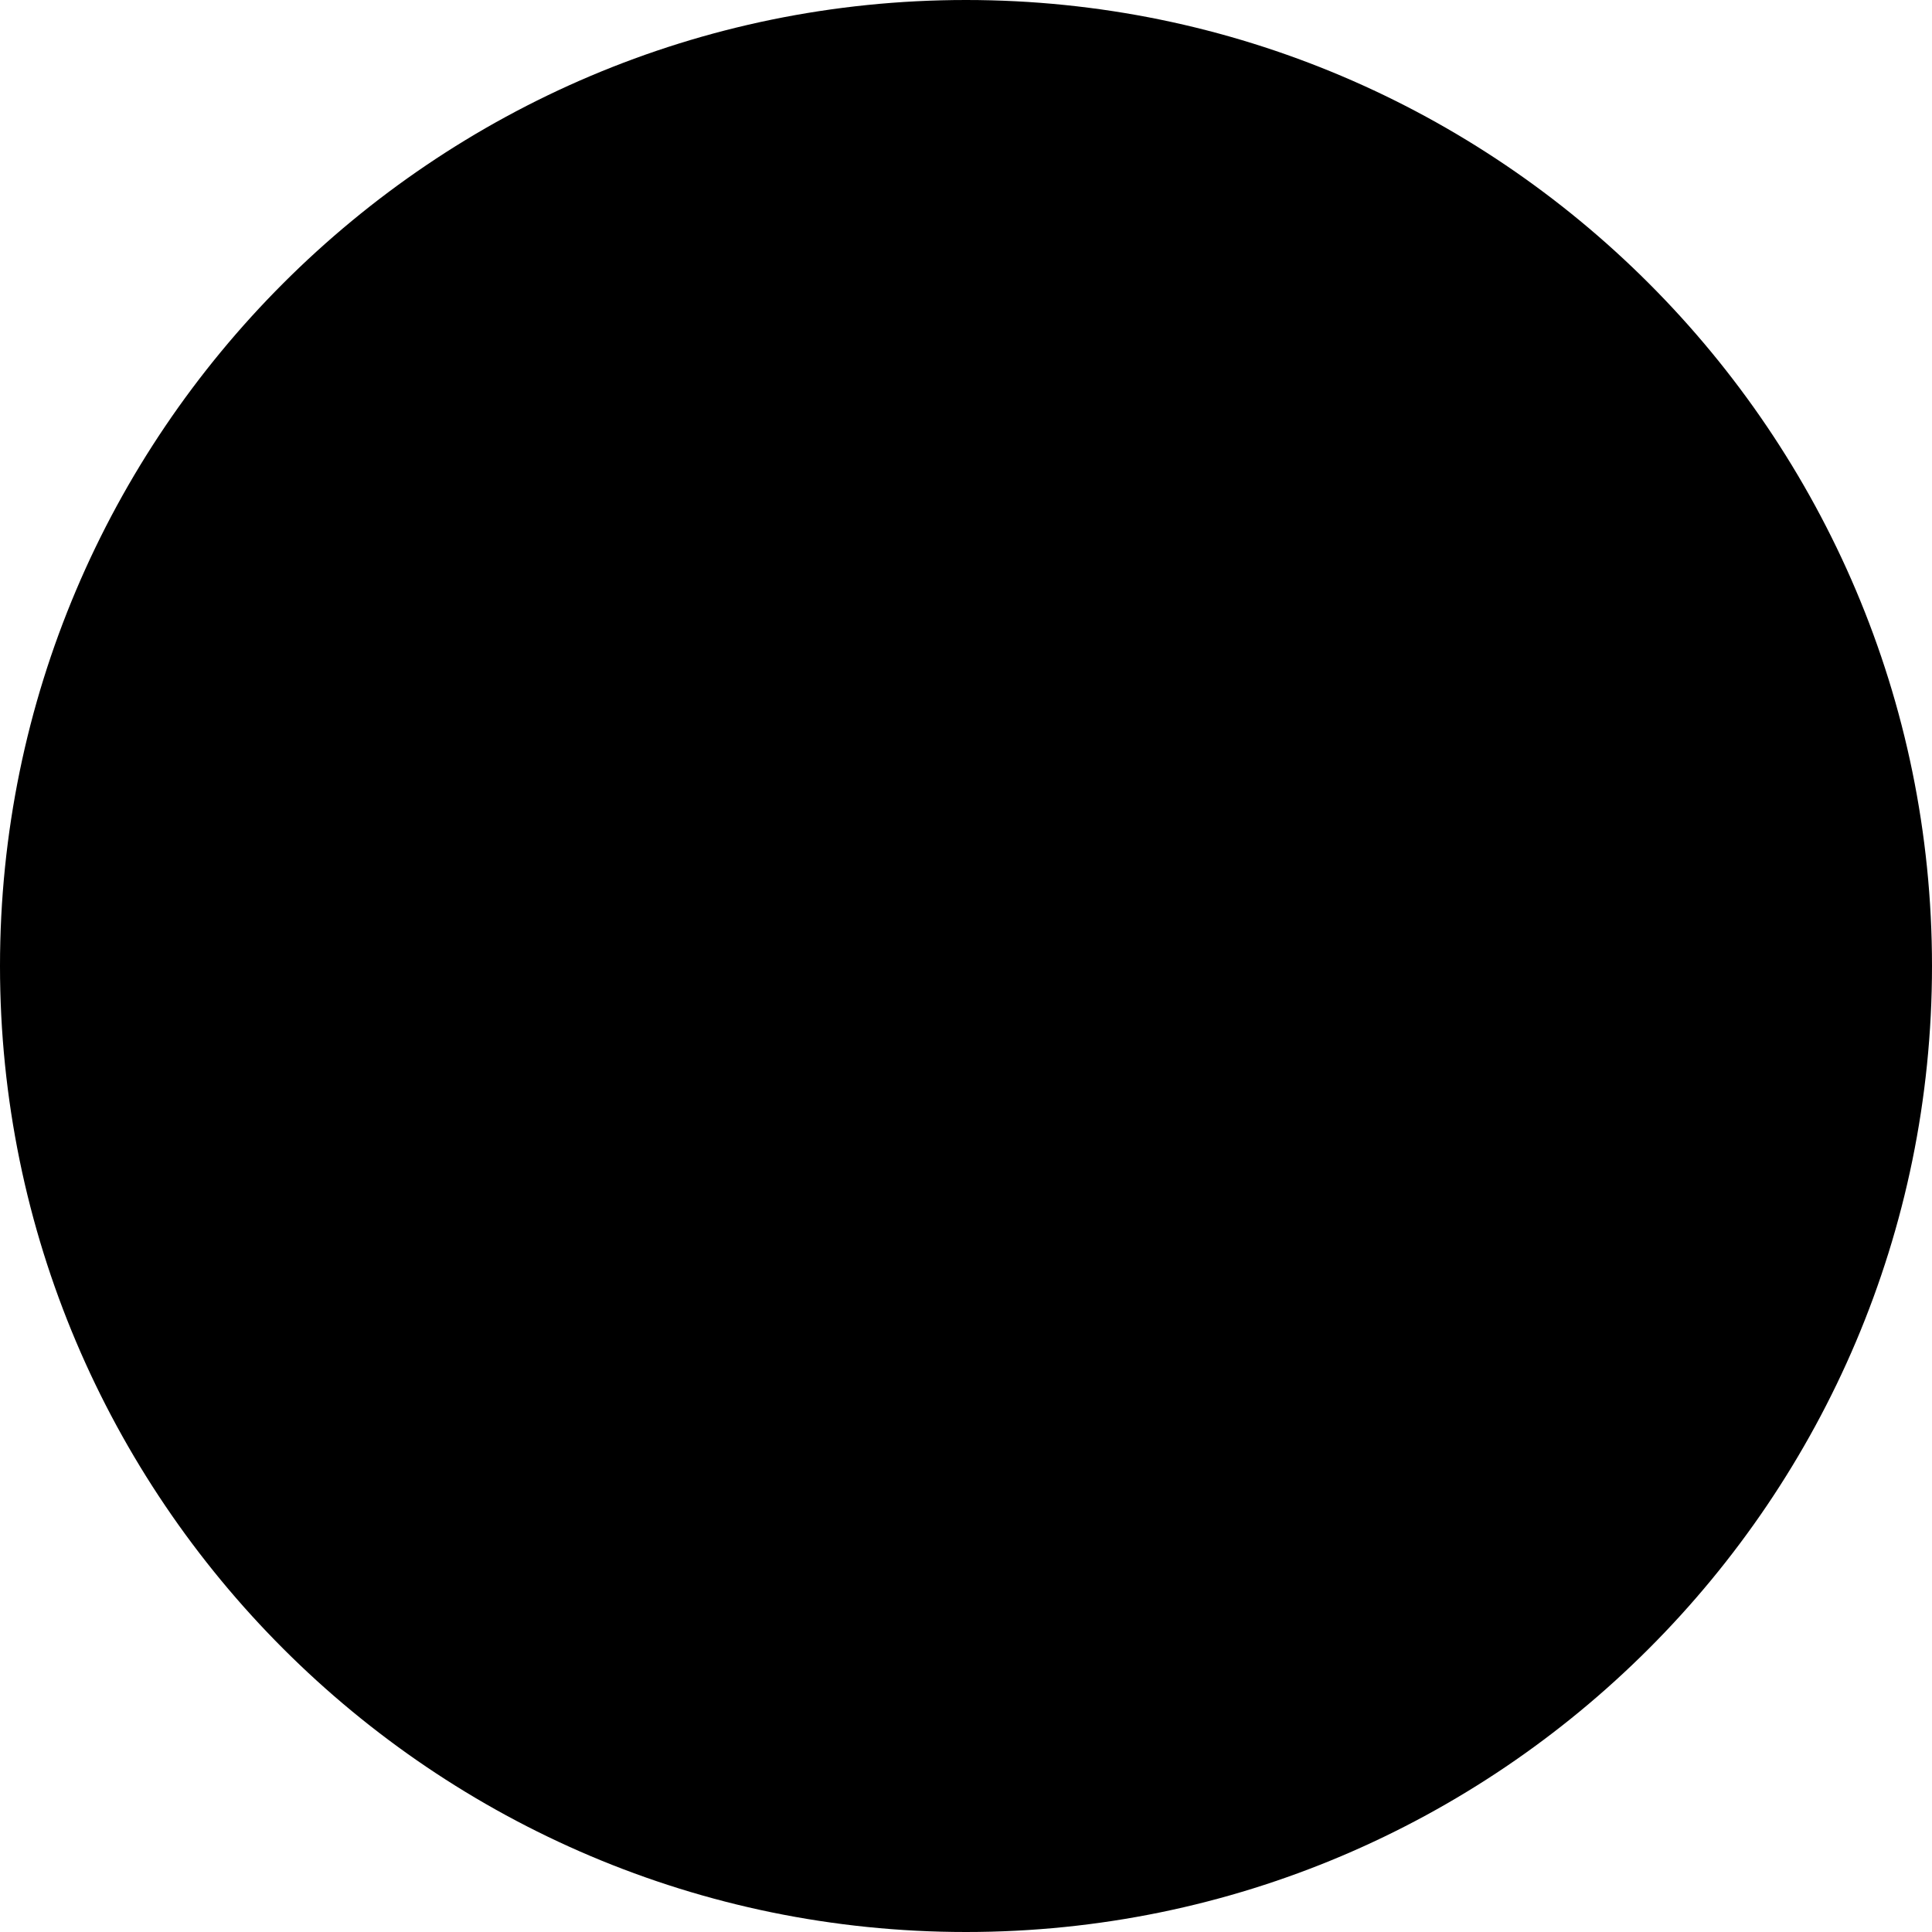<svg xmlns="http://www.w3.org/2000/svg" width="20" height="20" fill="currentColor" viewBox="0 0 20 20"><path d="M10 20C4.486 20 0 15.514 0 10S4.486 0 10 0s10 4.486 10 10-4.486 10-10 10"/><path d="M16.196 8.053a1.275 1.275 0 0 0-.992-1.308 4.642 4.642 0 0 0-4.189 1.127l-.192.179a1.208 1.208 0 0 1-1.651-.001l-.188-.175a4.643 4.643 0 0 0-4.192-1.13A1.277 1.277 0 0 0 3.8 8.049v.004c-.154.609.084 2.859.219 3.213.271 1.429 1.439 2.505 2.84 2.505.699 0 1.332-.279 1.833-.726l.305-.261a1.524 1.524 0 0 1 1.962-.016l.458.379v-.002a2.734 2.734 0 0 0 1.72.626c1.4 0 2.569-1.075 2.841-2.505.134-.354.38-2.594.218-3.213m-7.593 2.471A2.072 2.072 0 0 1 7 11.267c-.651 0-1.23-.291-1.603-.743a.685.685 0 0 1 0-.848A2.072 2.072 0 0 1 7 8.933c.65 0 1.23.291 1.603.743a.685.685 0 0 1 0 .848m6 0a2.072 2.072 0 0 1-1.603.743c-.651 0-1.23-.291-1.603-.743a.685.685 0 0 1 0-.848A2.072 2.072 0 0 1 13 8.933c.651 0 1.23.291 1.603.743a.685.685 0 0 1 0 .848"/></svg>
